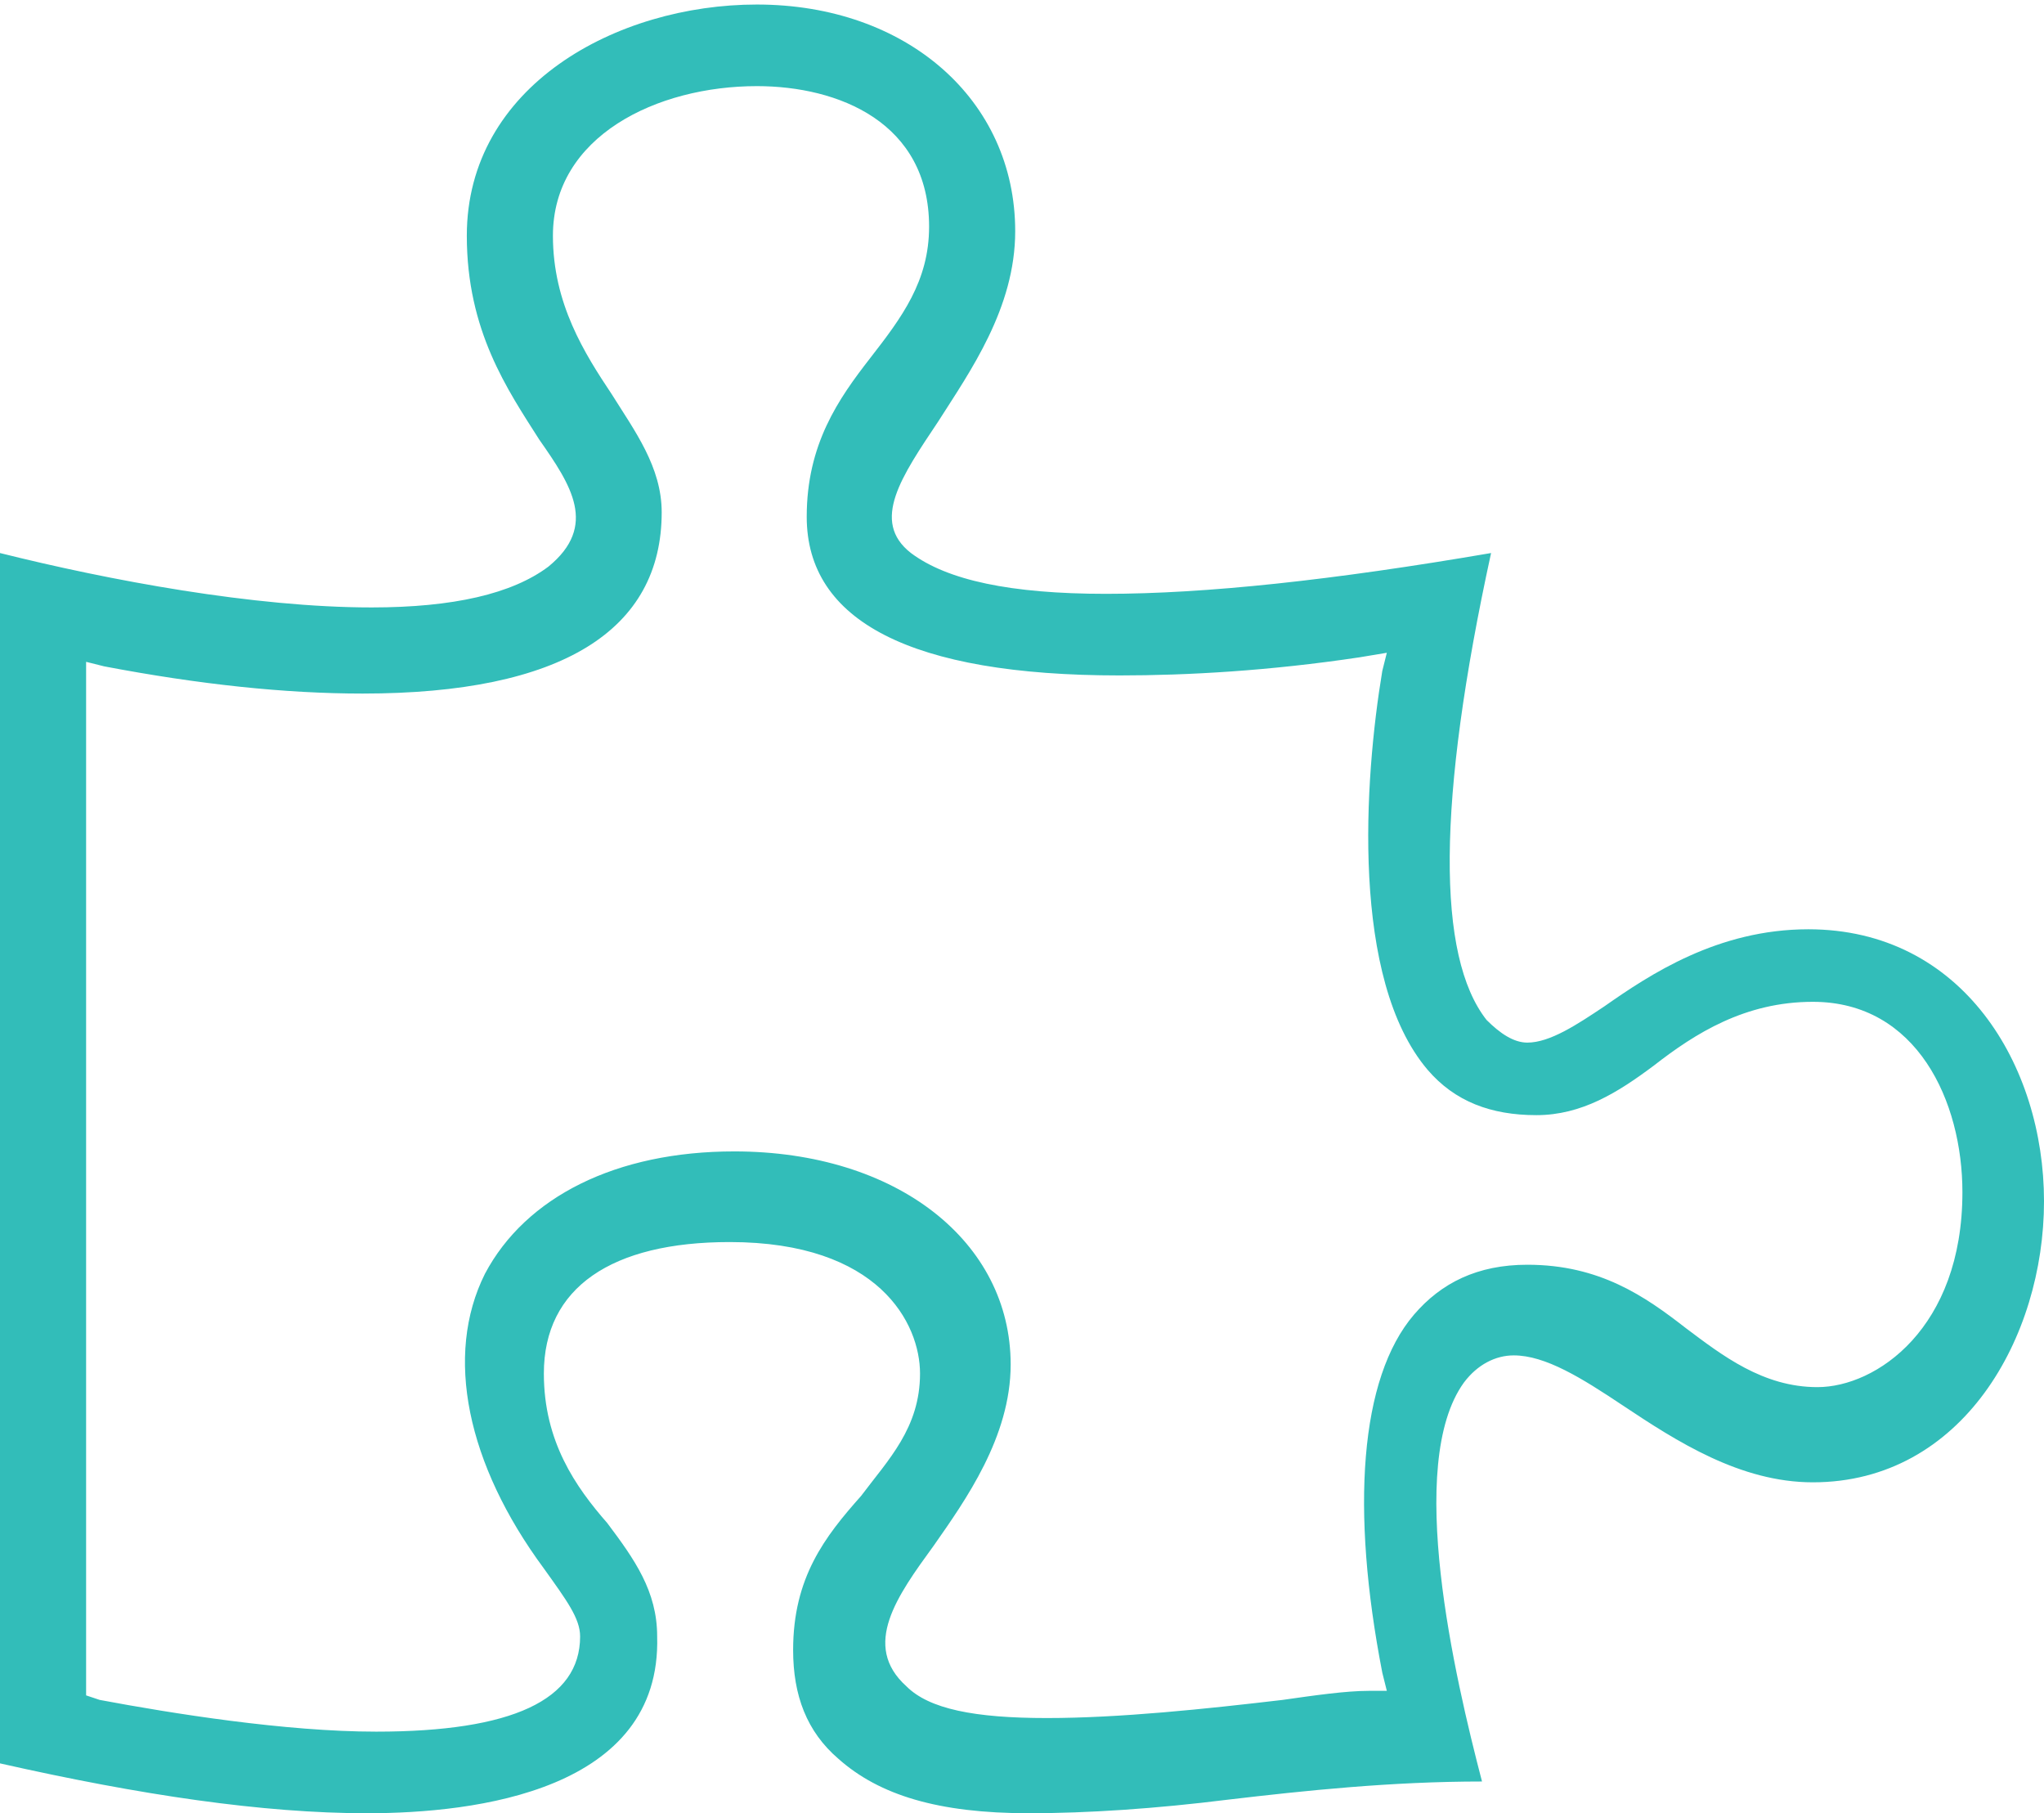 <?xml version="1.0" encoding="utf-8"?>
<!-- Generator: Adobe Illustrator 21.1.0, SVG Export Plug-In . SVG Version: 6.00 Build 0)  -->
<svg version="1.1" id="Layer_1" xmlns="http://www.w3.org/2000/svg" xmlns:xlink="http://www.w3.org/1999/xlink" x="0px" y="0px"
	 width="45.1px" height="40px" viewBox="0 0 45.1 40" style="enable-background:new 0 0 45.1 40;" xml:space="preserve">
<style type="text/css">
	.st0{fill:#32BDB9;}
</style>
<path class="st0" d="M8.1,40c-2.3,0-5-0.4-8.1-1.1V12.2c2.4,0.6,5.6,1.2,8.2,1.2c1.8,0,3.1-0.3,3.9-0.9c1.1-0.9,0.5-1.8-0.2-2.8
	c-0.7-1.1-1.6-2.4-1.6-4.5c0-3.3,3.3-5.1,6.4-5.1c3.3,0,5.7,2.1,5.7,5c0,1.7-1,3.1-1.7,4.2c-0.8,1.2-1.5,2.2-0.6,2.9
	c0.8,0.6,2.2,0.9,4.3,0.9c2.2,0,5-0.3,8.5-0.9c-1.2,5.5-1.2,8.9-0.1,10.3c0.3,0.3,0.6,0.5,0.9,0.5c0.5,0,1.1-0.4,1.7-0.8
	c1-0.7,2.5-1.7,4.5-1.7c3.4,0,5.2,3,5.2,6s-1.8,6.2-5.1,6.2c-1.6,0-3-0.9-4.2-1.7c-0.9-0.6-1.7-1.1-2.4-1.1c-0.4,0-0.8,0.2-1.1,0.6
	c-1.3,1.8-0.2,6.5,0.4,8.8c-2,0-3.9,0.2-5.6,0.4c-1.6,0.2-3.1,0.3-4.4,0.3c-2,0-3.3-0.4-4.2-1.2c-0.7-0.6-1-1.4-1-2.4
	c0-1.6,0.7-2.5,1.5-3.4c0.6-0.8,1.3-1.5,1.3-2.7c0-1.1-0.9-2.9-4.2-2.9c-2.6,0-4.1,1-4.1,2.9c0,1.5,0.7,2.5,1.4,3.3
	c0.6,0.8,1.1,1.5,1.1,2.5C14.6,39.5,10.5,40,8.1,40z M1.9,37.4l0.3,0.1c1.6,0.3,4.1,0.7,6.1,0.7c3,0,4.5-0.7,4.5-2.1
	c0-0.4-0.3-0.8-0.8-1.5c-1.7-2.3-2.2-4.7-1.3-6.5c0.9-1.7,2.9-2.7,5.5-2.7c3.6,0,6.1,2,6.1,4.7c0,1.6-1,3-1.7,4
	c-0.8,1.1-1.6,2.2-0.6,3.1c0.5,0.5,1.5,0.7,3.1,0.7c1.6,0,3.5-0.2,5.2-0.4c0.7-0.1,1.4-0.2,1.9-0.2l0.4,0l-0.1-0.4
	c-0.7-3.6-0.5-6.5,0.7-7.9c0.6-0.7,1.4-1.1,2.5-1.1c1.6,0,2.6,0.7,3.5,1.4c0.8,0.6,1.7,1.3,2.9,1.3c1.3,0,3.2-1.3,3.2-4.3
	c0-2-1-4.2-3.3-4.2c-1.5,0-2.6,0.7-3.5,1.4c-0.8,0.6-1.6,1.1-2.6,1.1c-1,0-1.8-0.3-2.4-1c-1.7-2-1.4-6.4-1-8.8l0.1-0.4L30,14.5
	c-2,0.3-3.8,0.4-5.3,0.4c-4.6,0-6.9-1.2-6.9-3.5c0-1.6,0.7-2.6,1.4-3.5C19.9,7,20.5,6.2,20.5,5c0-2.3-2-3.1-3.8-3.1
	c-2.2,0-4.5,1.1-4.5,3.3c0,1.5,0.7,2.6,1.3,3.5c0.5,0.8,1.1,1.6,1.1,2.6c0,2.6-2.2,4-6.6,4c-1.7,0-3.6-0.2-5.7-0.6l-0.4-0.1V37.4z"
	/>
</svg>
